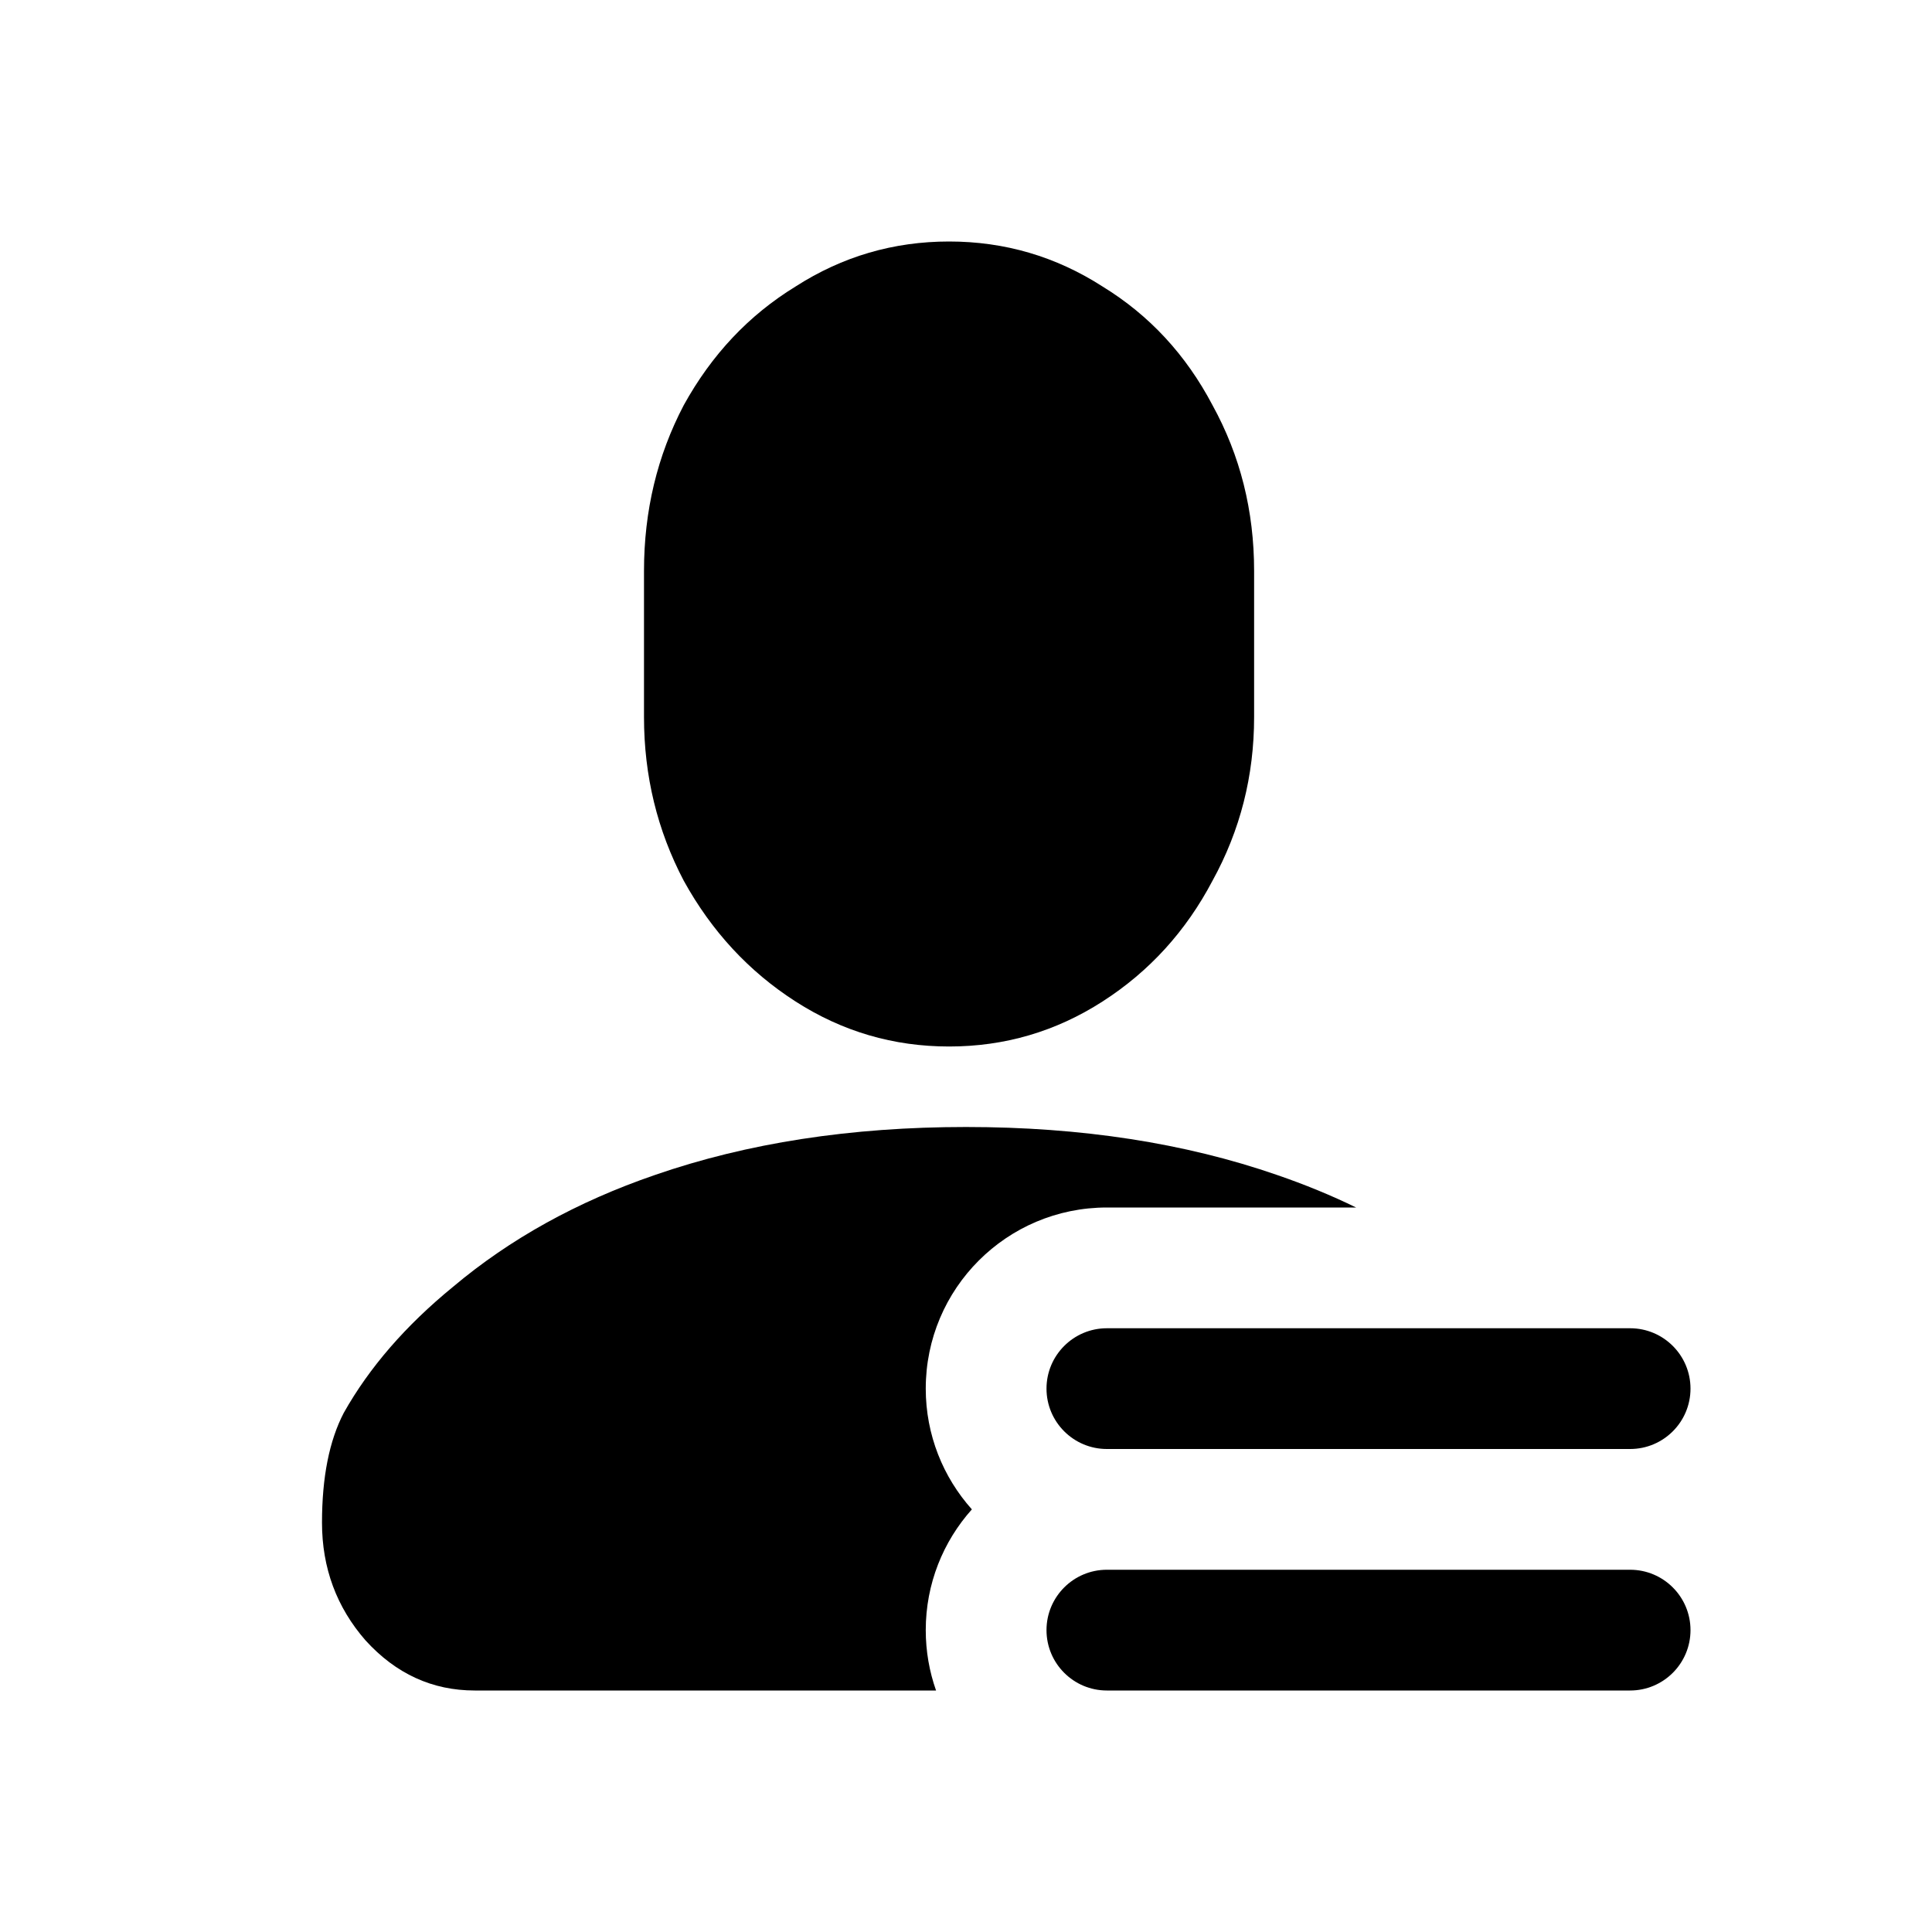 <svg xmlns="http://www.w3.org/2000/svg" width="24" height="24" viewBox="0 0 24 24" >
<path fill-rule="evenodd" clip-rule="evenodd" d="M8.494 10.941C8.165 10.315 8 9.637 8 8.908V7.092C8 6.346 8.165 5.66 8.494 5.033C8.84 4.406 9.302 3.915 9.883 3.559C10.464 3.186 11.099 3 11.79 3C12.48 3 13.116 3.186 13.696 3.559C14.277 3.915 14.732 4.406 15.062 5.033C15.407 5.66 15.579 6.346 15.579 7.092V8.908C15.579 9.637 15.407 10.315 15.062 10.941C14.732 11.568 14.277 12.068 13.696 12.441C13.116 12.814 12.48 13 11.79 13C11.099 13 10.464 12.814 9.883 12.441C9.302 12.068 8.84 11.568 8.494 10.941ZM15.864 14.596C14.719 14.199 13.431 14 12 14C10.569 14 9.281 14.199 8.136 14.596C7.171 14.927 6.335 15.39 5.627 15.986C5.04 16.466 4.588 16.987 4.271 17.55C4.09 17.897 4 18.352 4 18.915C4 19.477 4.181 19.966 4.542 20.379C4.919 20.793 5.371 21 5.898 21H11.628C11.545 20.765 11.5 20.513 11.5 20.25C11.5 19.674 11.717 19.148 12.073 18.75C11.717 18.352 11.5 17.826 11.5 17.25C11.5 16.007 12.507 15 13.75 15H16.846C16.535 14.848 16.208 14.714 15.864 14.596Z" />
<path fill-rule="evenodd" clip-rule="evenodd" d="M13 17.25C13 16.836 13.336 16.5 13.75 16.5H20.25C20.664 16.5 21 16.836 21 17.25C21 17.664 20.664 18 20.25 18H13.75C13.336 18 13 17.664 13 17.25Z" />
<path fill-rule="evenodd" clip-rule="evenodd" d="M13 20.25C13 19.836 13.336 19.5 13.75 19.5H20.25C20.664 19.5 21 19.836 21 20.25C21 20.664 20.664 21 20.25 21H13.75C13.336 21 13 20.664 13 20.25Z" />
</svg>
